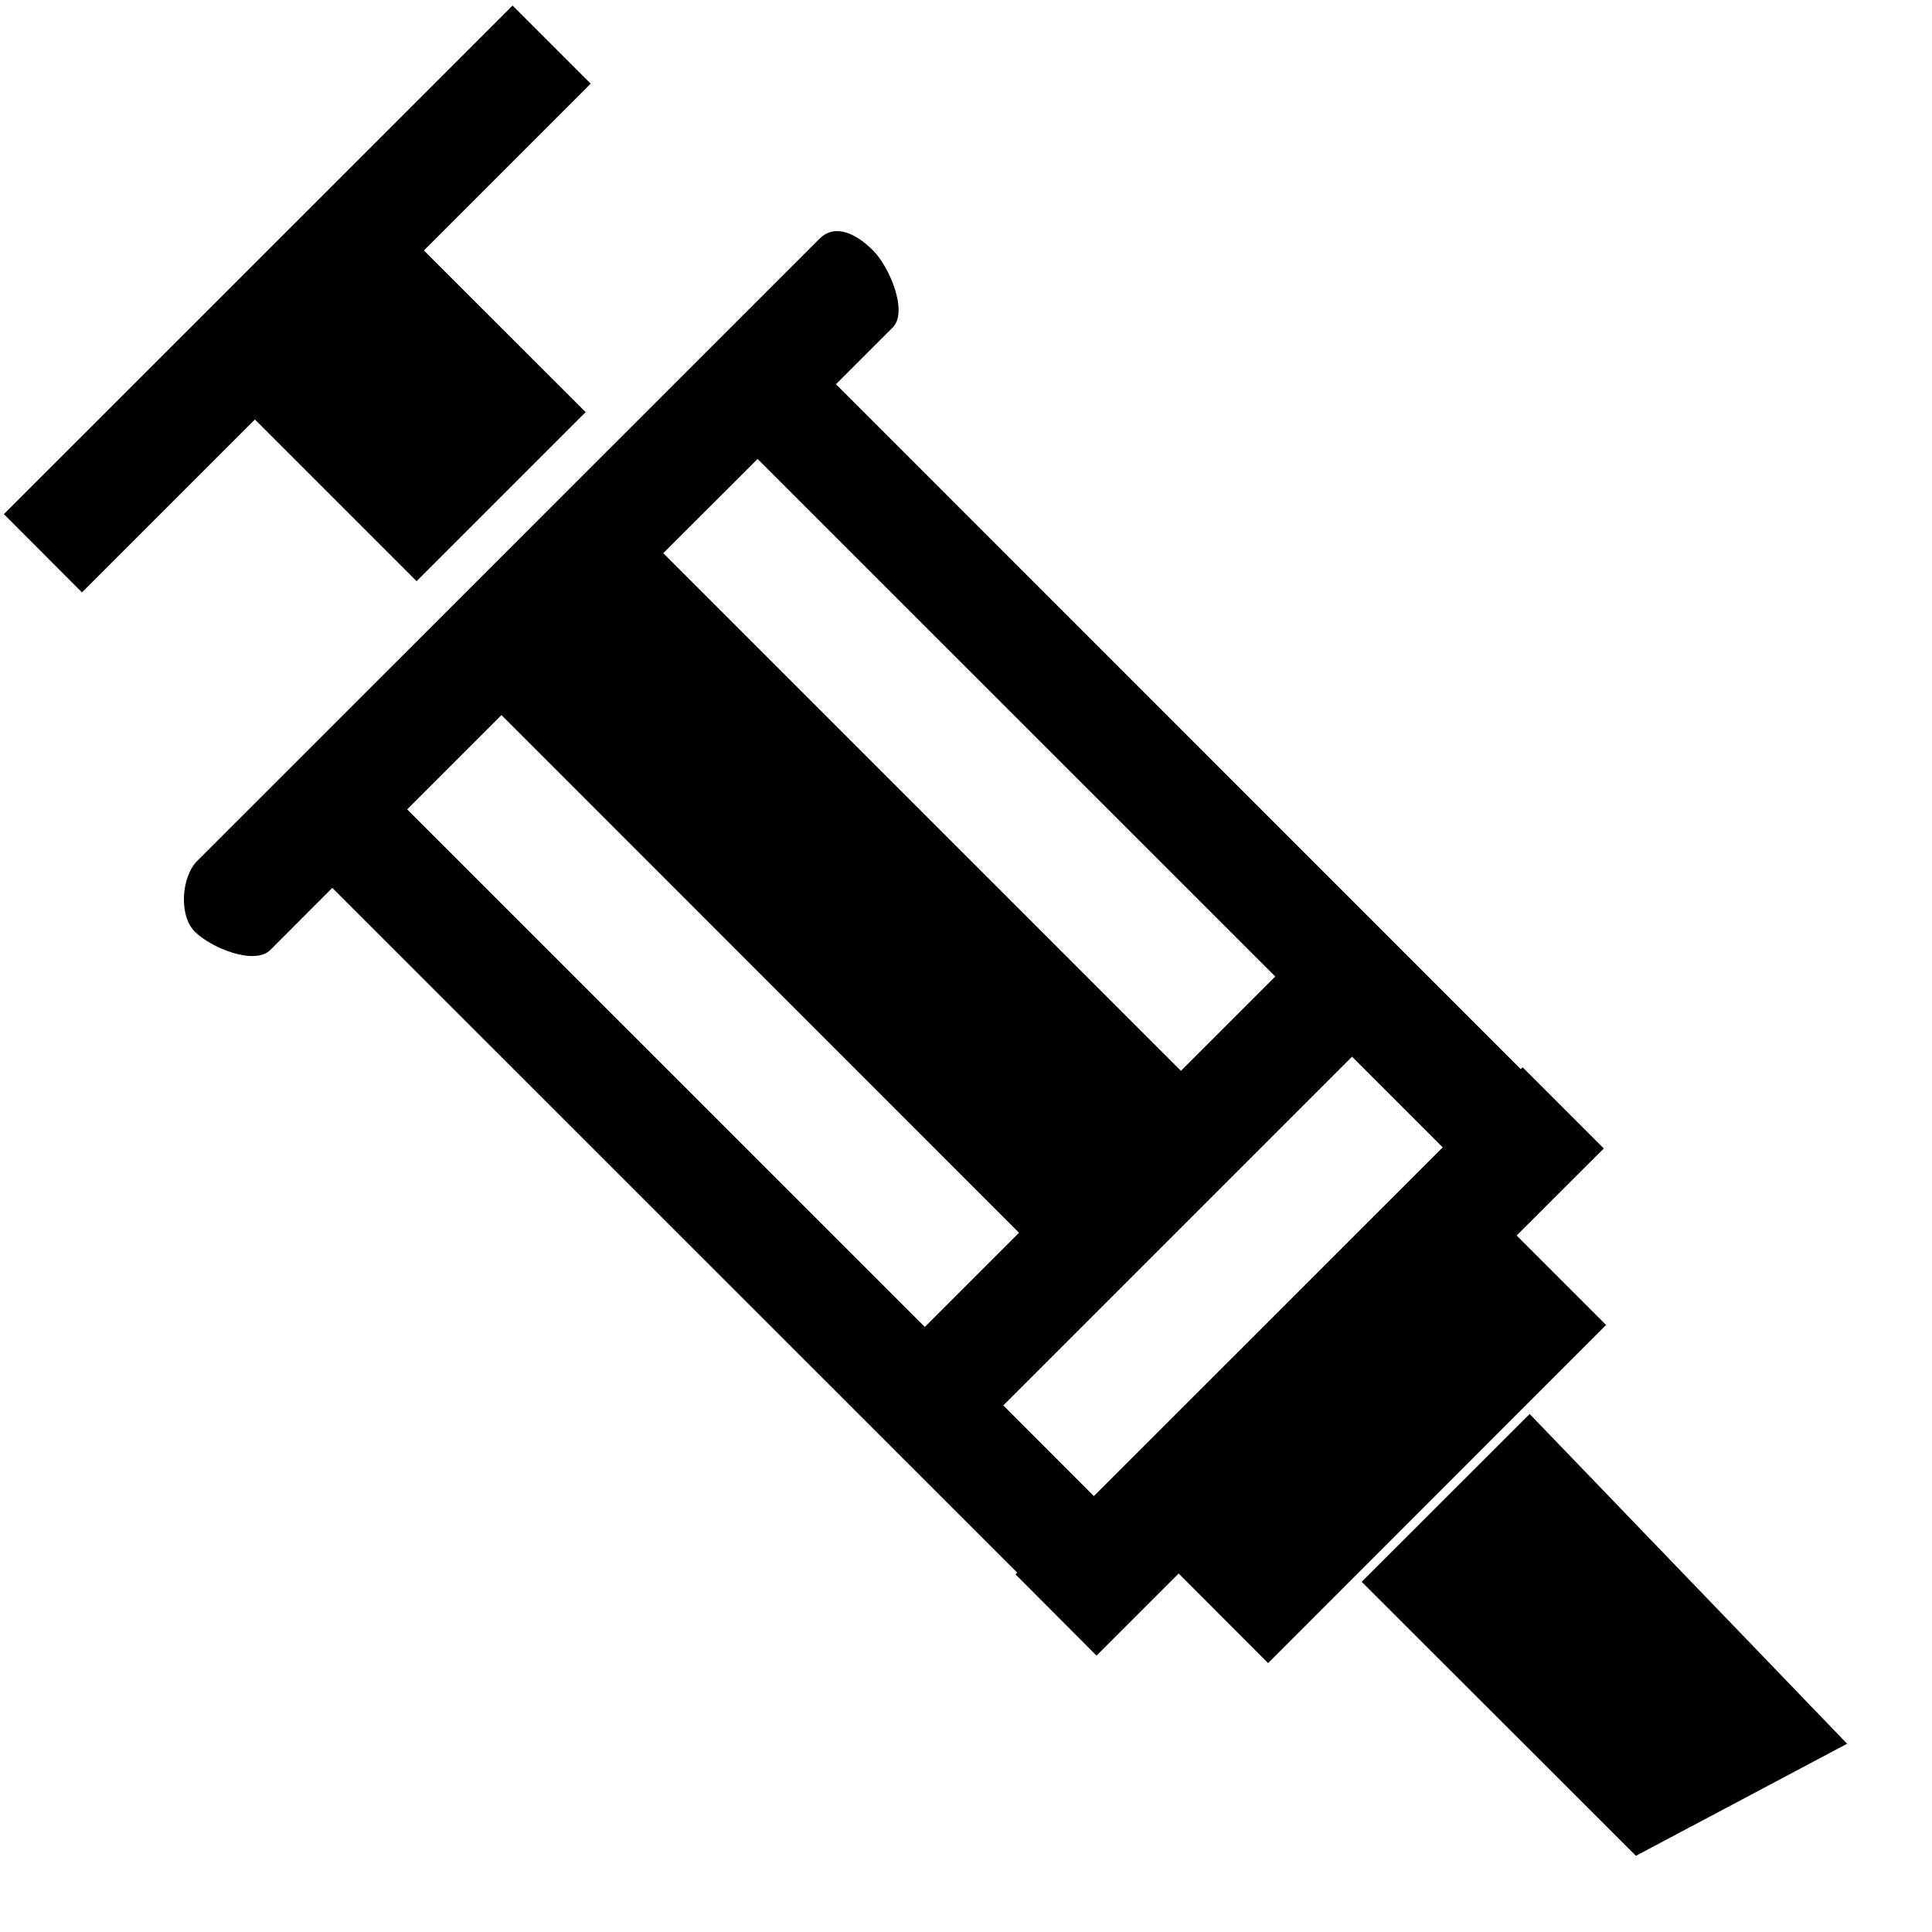 <svg xmlns="http://www.w3.org/2000/svg" xmlns:xlink="http://www.w3.org/1999/xlink" width="16" height="16" viewBox="0 0 16 16"><g fill="none" fill-rule="evenodd"><path fill="currentColor" d="m.032 4.258l.647.648L4.892.693L4.245.046z"/><path fill="currentColor" d="M1.844 3.207L3.45 4.813l1.4-1.4l-1.606-1.605z"/><path d="M5.931 5.487h1.104v6.062H5.931zm1.917-2.366h1.105v6.062H7.848z"/><path fill="currentColor" d="m13.548 15.369l1.749-.928l-2.629-2.731l-1.391 1.39zM6.79 1.974L1.633 7.13c-.131.131-.154.452-.02.585c.131.133.494.283.626.152l.513-.514l5.672 5.671l-.014.014l.671.673l.68-.68l.741.742l2.799-2.8l-.741-.741l.722-.721l-.672-.672l-.016.015l-5.671-5.672l.47-.47c.131-.132-.029-.504-.162-.637c-.131-.132-.309-.229-.441-.101M5.493 4.581l.781-.78l4.287 4.286l-.781.781zM3.372 6.703l.781-.781l4.286 4.287l-.78.78zm5.687 5.687l-.75-.751l2.888-2.888l.751.751z"/></g></svg>